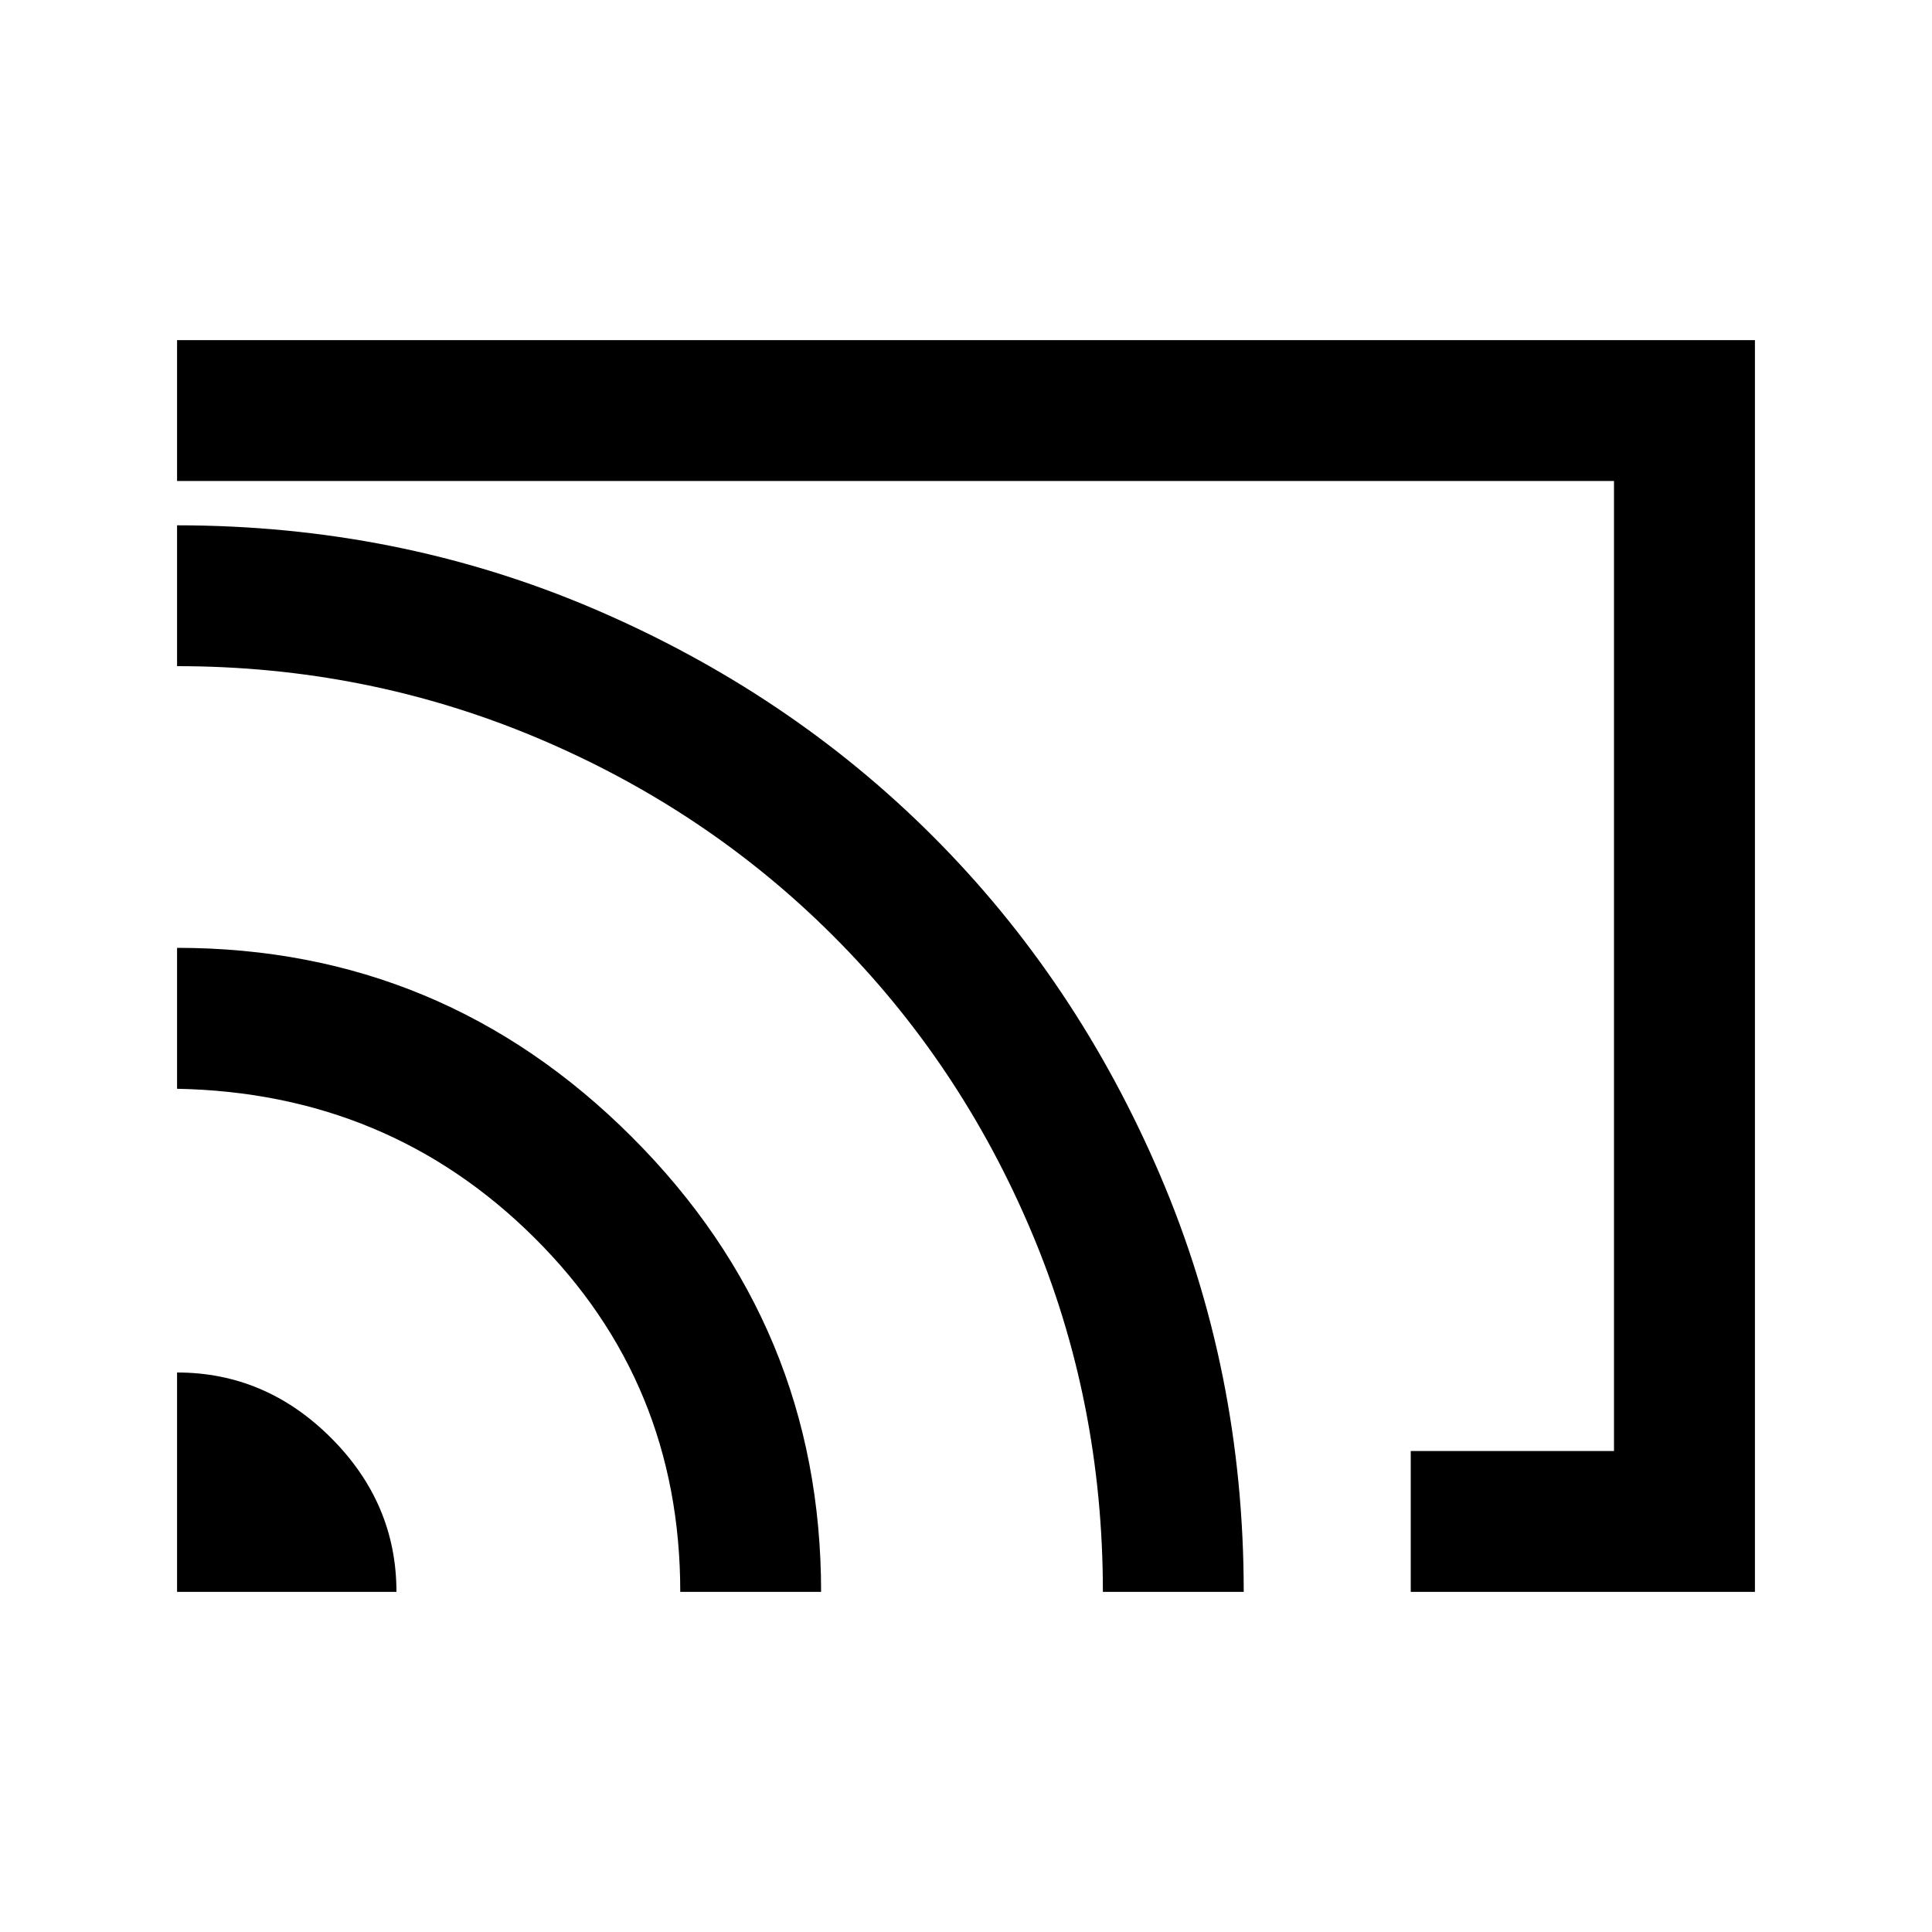 <svg xmlns="http://www.w3.org/2000/svg" height="20" width="20"><path d="M14.604 16.479v-1.458h2.104V4.979H1.833V3.521h16.334v12.958Zm-12.771 0h2.271q0-.917-.677-1.594t-1.594-.677Zm5.209 0H8.5q0-2.75-1.958-4.708-1.959-1.959-4.709-1.959v1.459q2.188.041 3.698 1.541 1.511 1.5 1.511 3.667ZM1.833 5.438v1.458q1.959 0 3.719.739 1.76.74 3.073 2.053Q9.938 11 10.677 12.75q.74 1.75.74 3.729h1.458q0-2.291-.865-4.312-.864-2.021-2.354-3.511-1.489-1.489-3.51-2.354-2.021-.864-4.313-.864ZM9.271 10Z"/></svg>